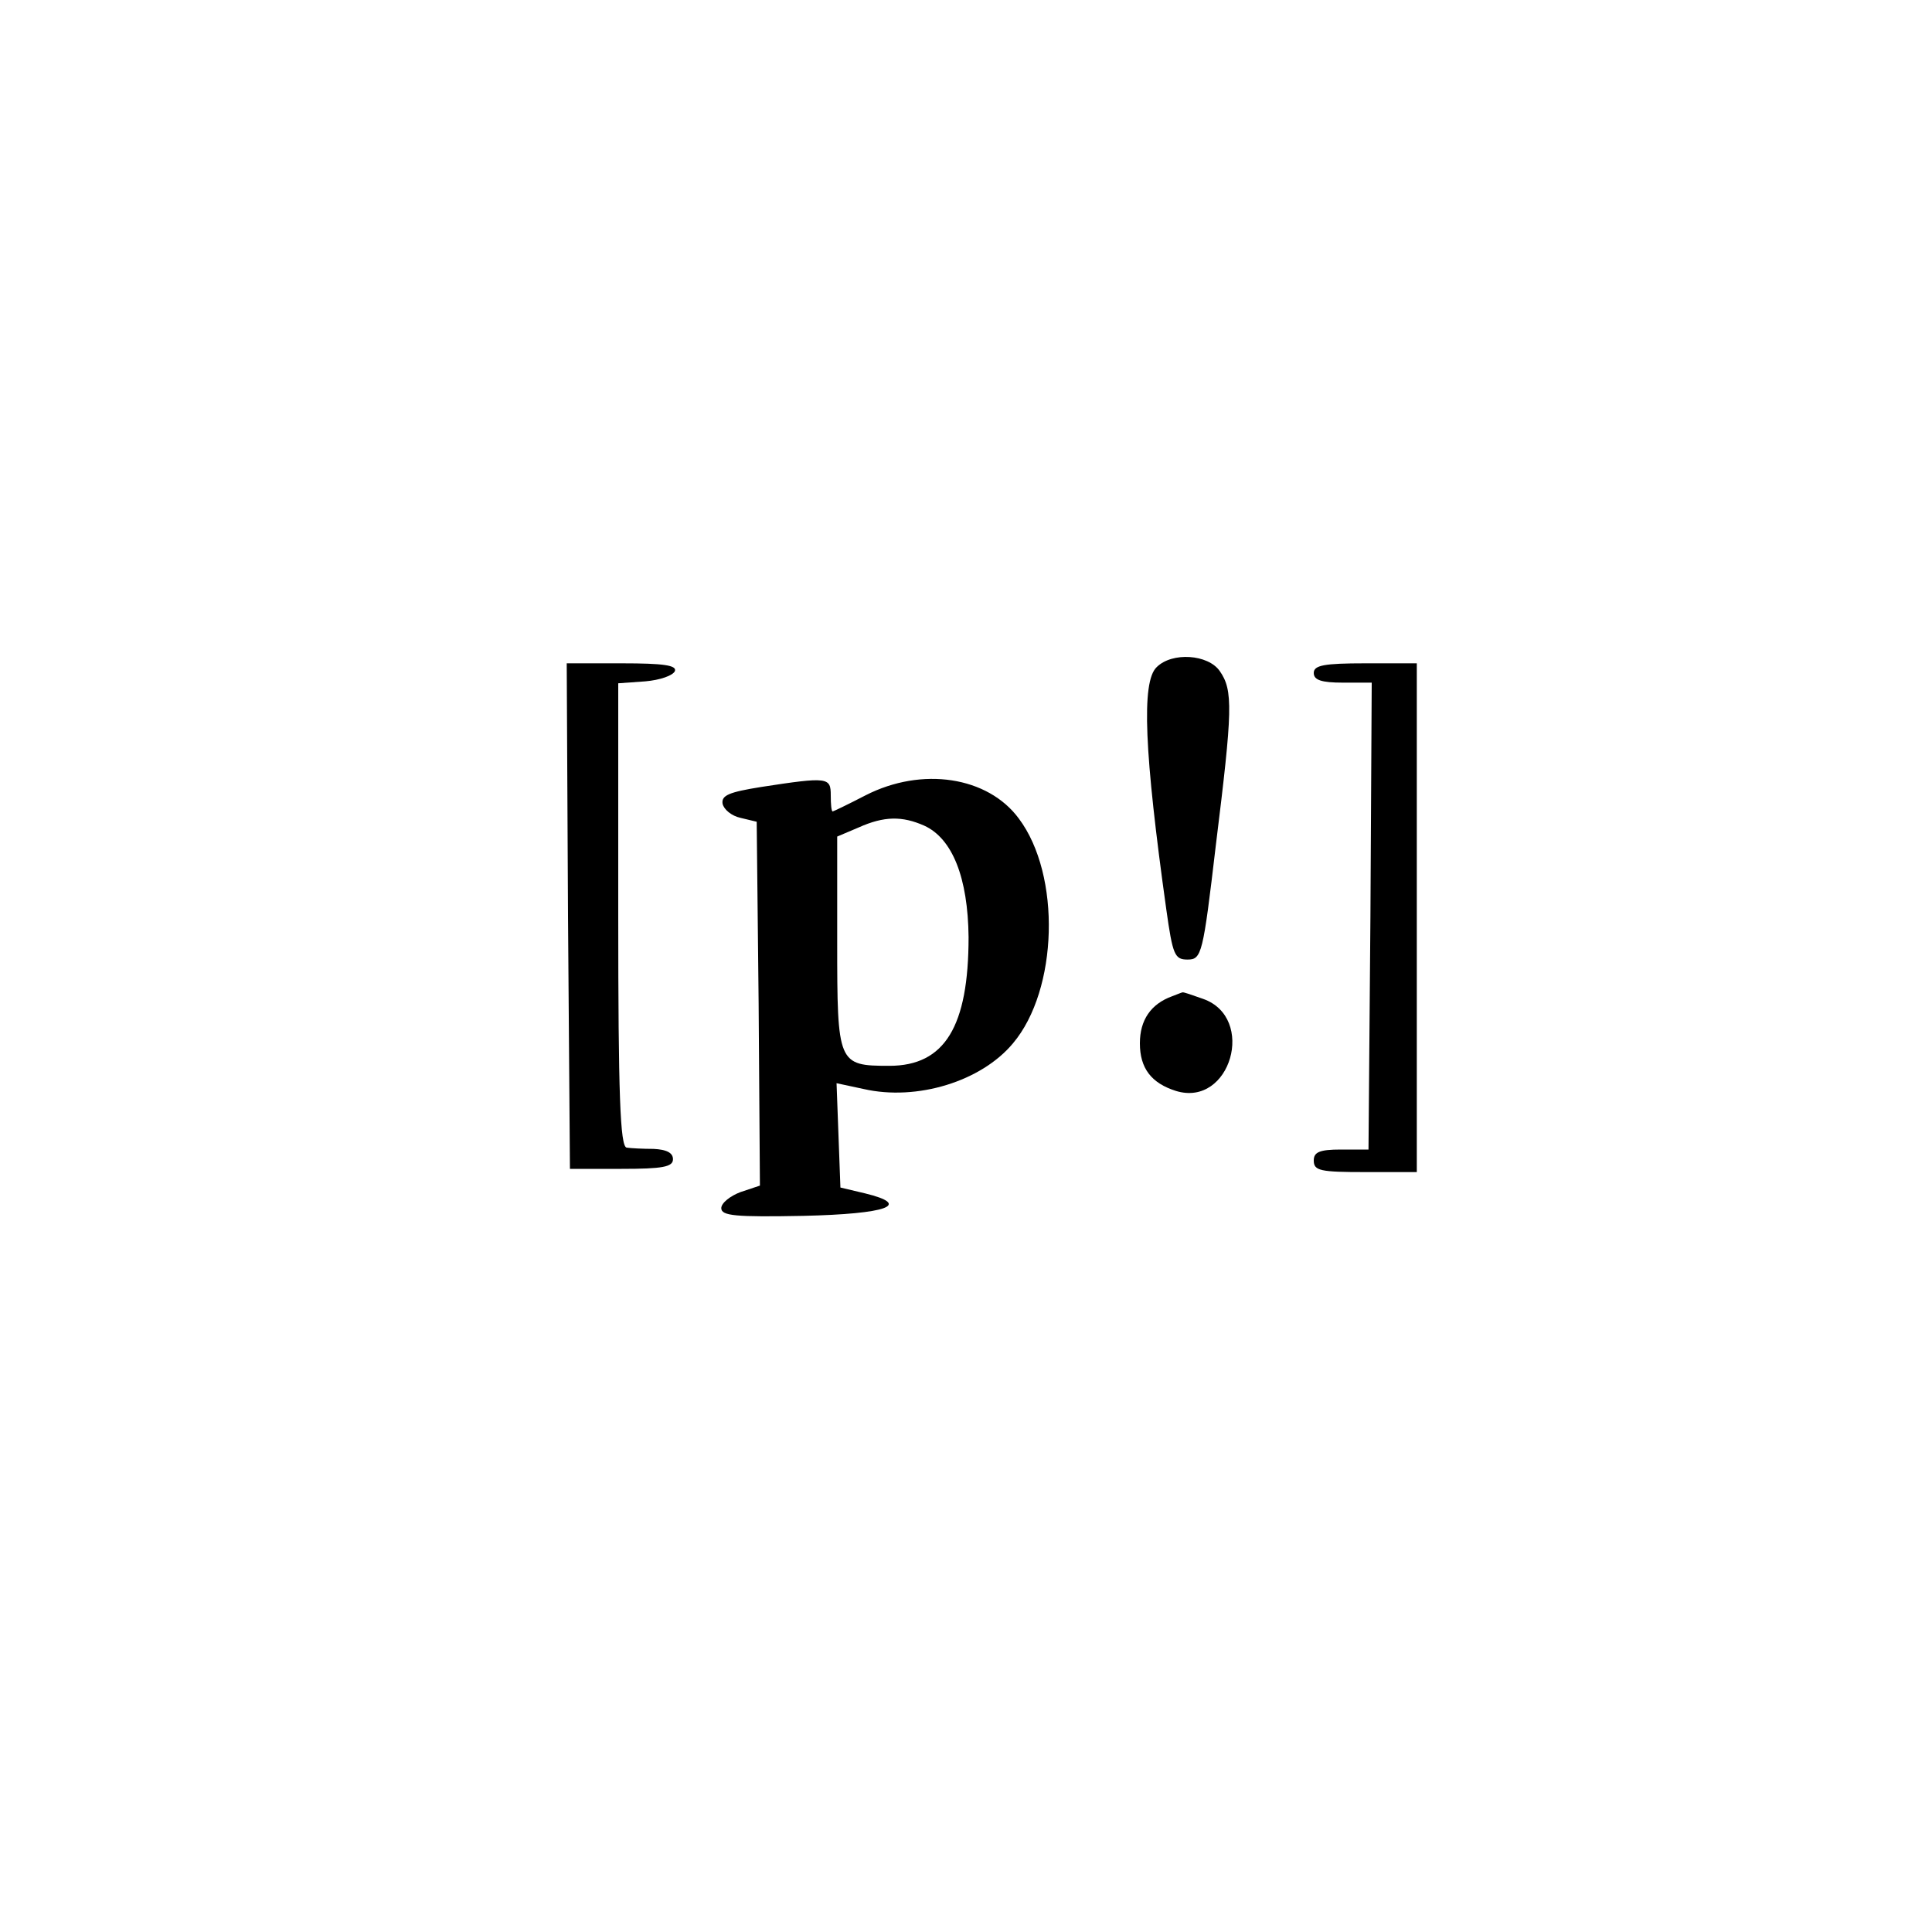 <?xml version="1.0" standalone="no"?>
<!DOCTYPE svg PUBLIC "-//W3C//DTD SVG 20010904//EN"
 "http://www.w3.org/TR/2001/REC-SVG-20010904/DTD/svg10.dtd">
<svg version="1.0" xmlns="http://www.w3.org/2000/svg"
 width="300pt" height="300pt" viewBox="0 0 300 300"
 preserveAspectRatio="xMidYMid meet">

<g transform="translate(0,300) scale(0.1,-0.1)"
fill="#000000" stroke="none">
<path d="M1796 1964 c-24 -23 -19 -133 15 -376 10 -71 13 -78 33 -78 22 0 24
8 44 178 26 210 27 240 6 270 -18 26 -74 30 -98 6z"/>
<path d="M882 1578 l3 -393 80 0 c64 0 80 3 80 15 0 10 -10 15 -30 16 -16 0
-36 1 -42 2 -10 2 -13 81 -13 361 l0 360 42 3 c23 2 43 9 46 16 3 9 -18 12
-82 12 l-86 0 2 -392z"/>
<path d="M2040 1955 c0 -11 12 -15 45 -15 l45 0 -2 -362 -3 -363 -43 0 c-33 0
-42 -4 -42 -17 0 -16 10 -18 80 -18 l80 0 0 395 0 395 -80 0 c-64 0 -80 -3
-80 -15z"/>
<path d="M1182 1778 c-50 -8 -62 -13 -60 -26 2 -9 14 -19 28 -22 l25 -6 3
-282 2 -283 -30 -10 c-16 -6 -30 -17 -30 -25 0 -12 22 -14 127 -12 131 3 170
17 96 35 l-38 9 -3 81 -3 81 42 -9 c83 -19 183 12 232 71 70 83 75 261 9 349
-48 65 -150 81 -238 36 -27 -14 -50 -25 -51 -25 -2 0 -3 11 -3 25 0 28 -4 29
-108 13z m253 -60 c44 -20 68 -81 69 -173 0 -139 -37 -200 -123 -200 -80 0
-81 3 -81 192 l0 164 33 14 c40 18 68 18 102 3z"/>
<path d="M1820 1453 c-33 -12 -50 -37 -50 -73 0 -39 18 -62 56 -74 85 -26 125
114 42 143 -17 6 -31 11 -32 10 -1 0 -8 -3 -16 -6z"/>
</g>
</svg>
